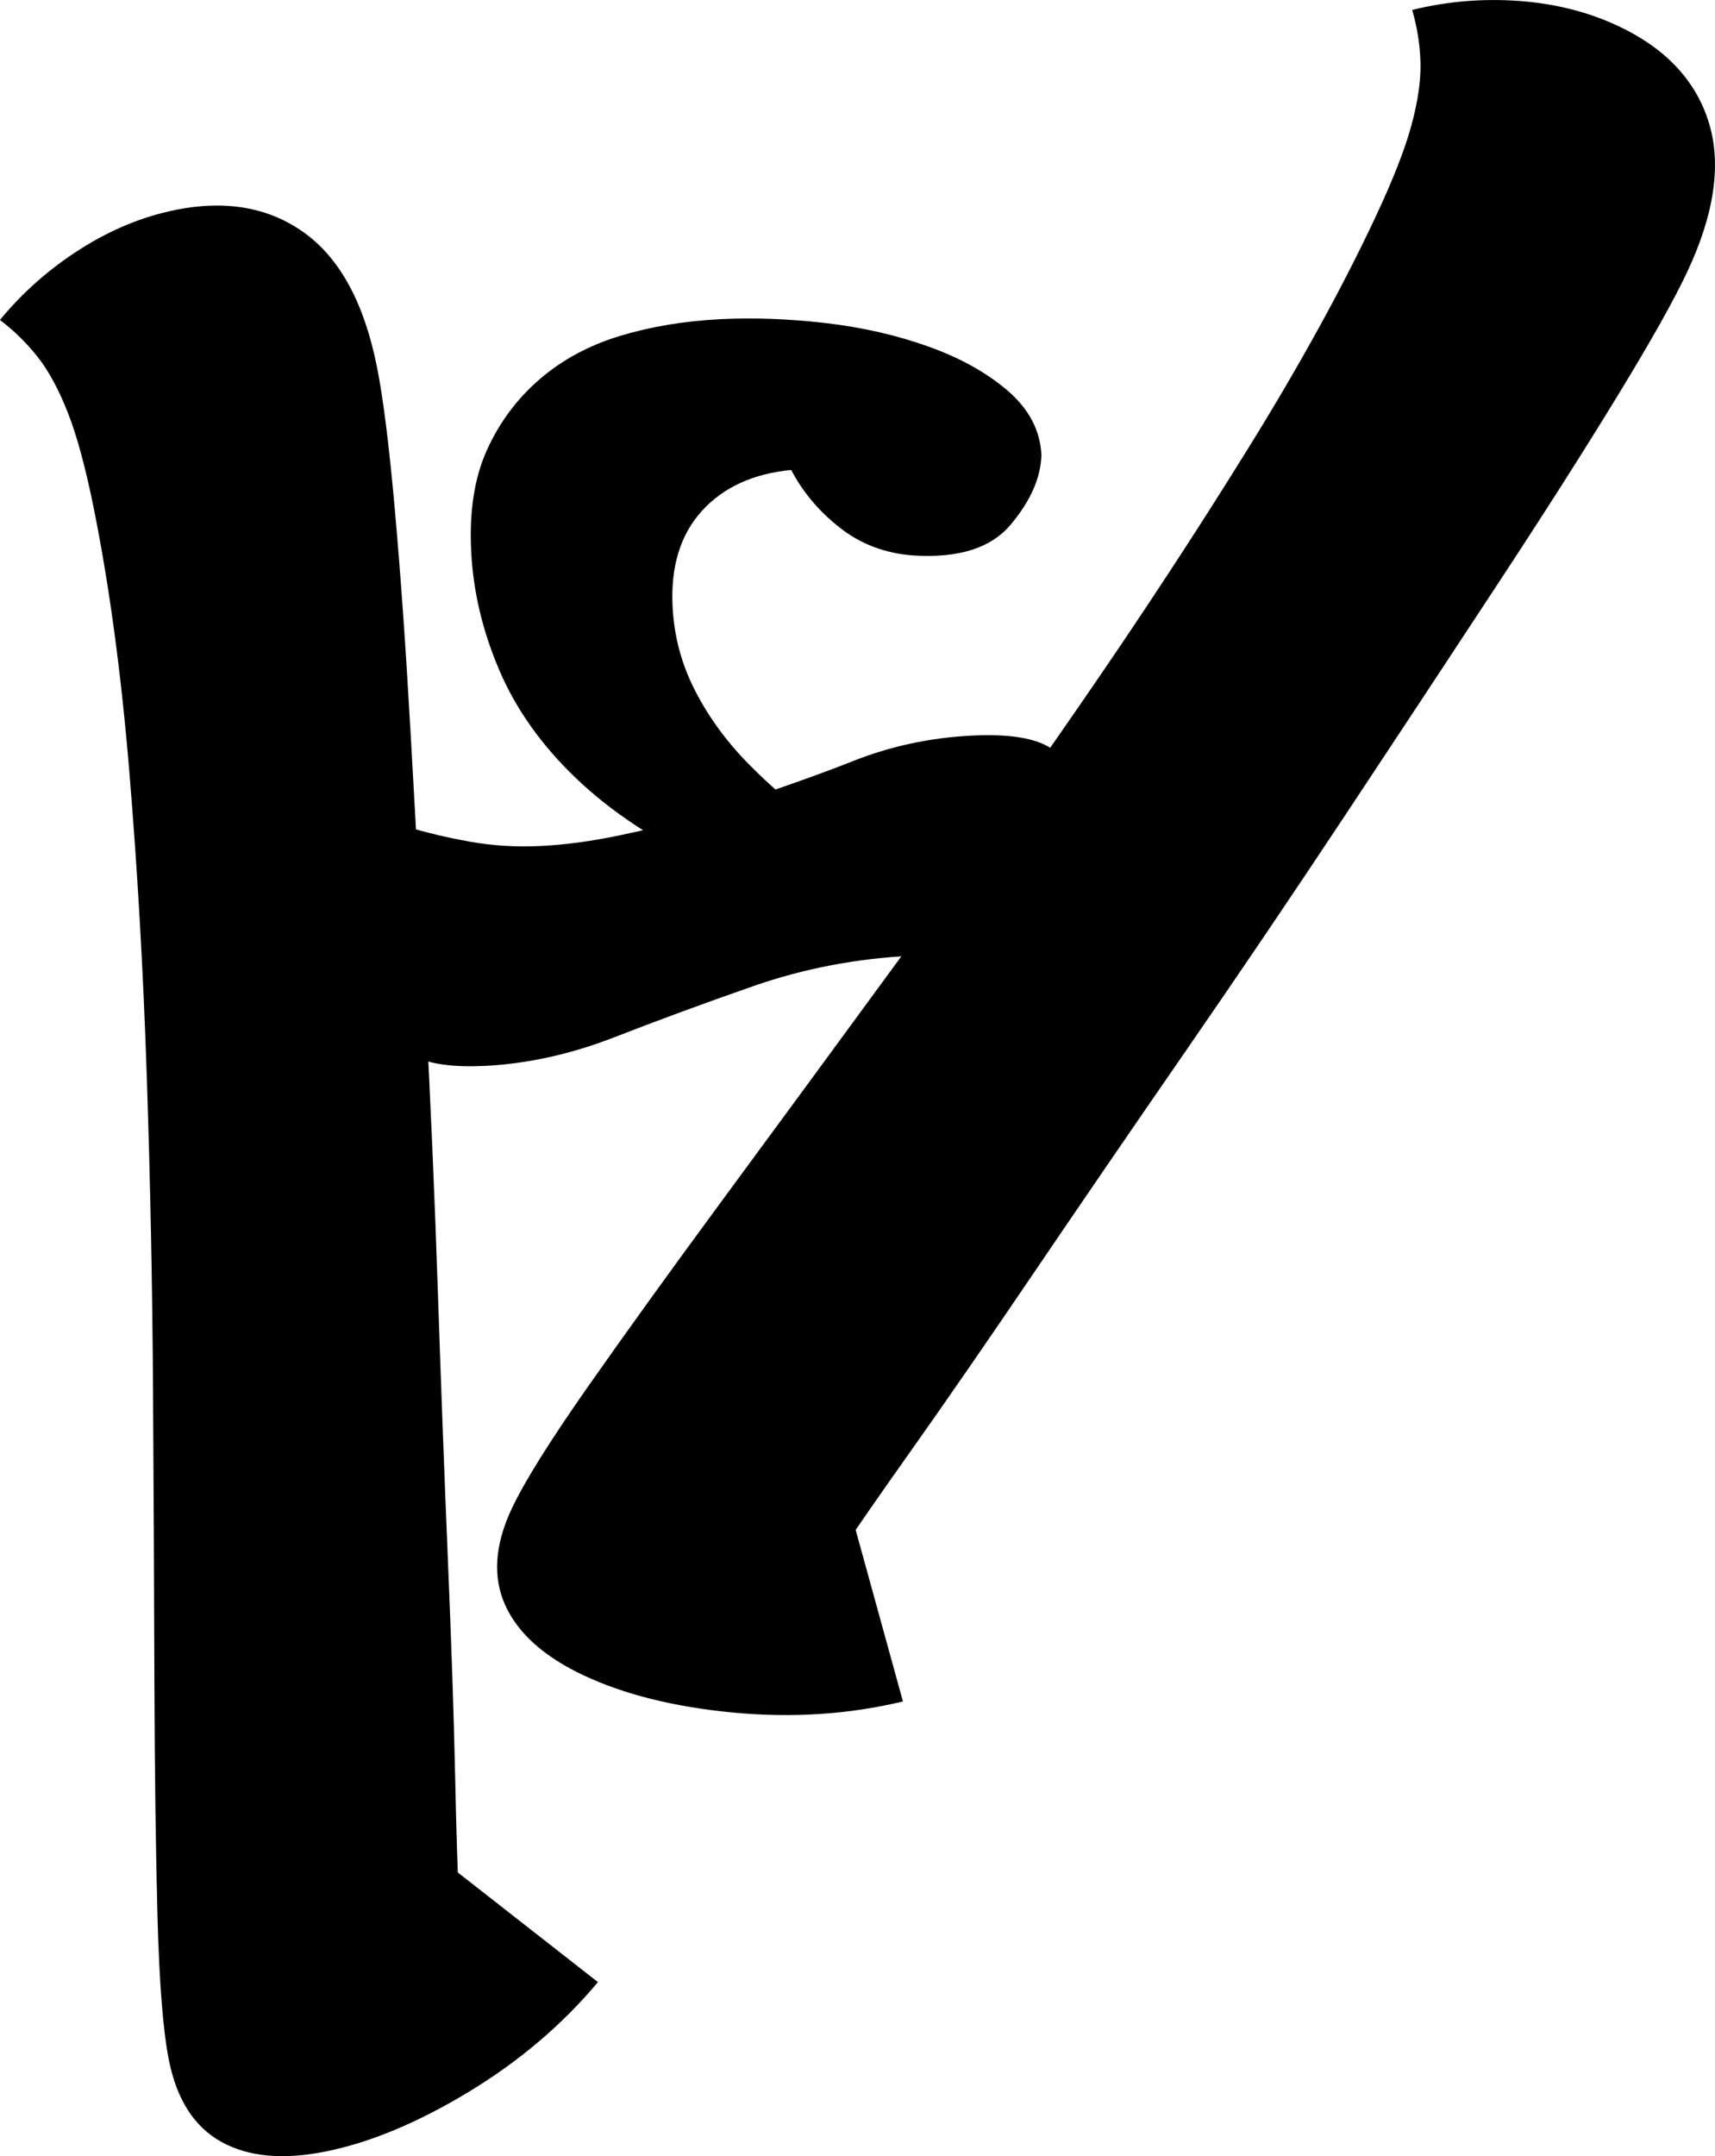 <svg xmlns="http://www.w3.org/2000/svg" id="Capa_1" viewBox="0 0 563.63 708.19">
  <defs fill="#ffffff">
    <style>
      .cls-1 {
        fill: #000000;
      }
    </style>
  </defs>
  <path class="cls-1" d="M531.8,8.53c15.53,7.3,25.44,17.82,29.74,31.52,4.31,13.71,1.94,30.14-7.06,49.3-4.38,9.32-12.04,22.93-23,40.86-10.94,17.92-24.2,38.71-39.76,62.37-15.54,23.66-32.02,48.62-49.43,74.89-17.4,26.26-35.01,52.28-52.81,78.04-17.8,25.76-34.42,50.02-49.87,72.79-15.44,22.75-28.79,42.08-40.05,57.96-11.26,15.88-19.1,27.2-23.55,33.96l-2.39-35.25,23.13,83.88c-17.8,4.27-36.38,5.48-55.76,3.65-19.36-1.84-35.77-5.91-49.23-12.25-12.93-6.08-21.5-13.75-25.7-22.98-4.19-9.24-3.48-19.82,2.11-31.72,4.14-8.81,12.46-22.11,24.95-39.94,12.5-17.83,27.48-38.6,44.94-62.3,17.47-23.71,36.37-49.43,56.67-77.17,20.32-27.75,40.37-55.92,60.14-84.55,19.78-28.62,38.17-56.64,55.16-84.04,17.01-27.41,30.97-52.75,41.92-76.05,5.84-12.42,9.82-22.56,11.93-30.42,2.13-7.86,3.1-14.66,2.96-20.41-.14-5.75-1.04-11.56-2.72-17.4,11.45-2.83,23.13-3.82,35.05-2.96,11.92.86,22.8,3.61,32.63,8.23ZM158.98,350.1c-13.71.68-22.99-1.56-27.83-6.77-4.85-5.19-7.49-12.36-7.95-21.51-.4-7.99.33-16.34,2.19-25.02,1.85-8.68,4.58-17.12,8.19-25.32,6.39,1.98,13.35,3.63,20.87,4.97,7.5,1.34,15.26,1.82,23.27,1.42s16.53-1.54,25.6-3.43c9.06-1.88,17.27-3.87,24.62-5.95l5.1,16.07c-17.59-8.28-32.11-17.86-43.53-28.75-11.43-10.88-19.9-22.77-25.41-35.67-5.52-12.89-8.6-25.91-9.25-39.06-.66-13.14,1.07-24.24,5.21-33.33,4.12-9.08,9.9-16.82,17.31-23.2,7.41-6.38,16.2-11.12,26.35-14.2,10.16-3.08,21.23-4.93,33.23-5.52,10.85-.54,22.33-.11,34.43,1.29,12.1,1.41,23.39,3.99,33.89,7.76,10.5,3.77,19.18,8.64,26.07,14.59,6.87,5.97,10.52,12.94,10.92,20.93-.2,7.46-3.54,15.08-10.03,22.84-6.49,7.77-17.2,11.17-32.14,10.2-9.2-.68-17.23-3.72-24.08-9.11-6.86-5.38-12.18-11.7-15.98-18.96-12.54,1.2-22.35,5.71-29.39,13.49-7.06,7.8-10.26,18.27-9.6,31.41.49,9.72,2.94,18.9,7.39,27.55,4.43,8.66,10.28,16.67,17.52,24.04,7.24,7.37,15.32,14.27,24.23,20.7l-43.1-3c23.1-7.45,40.84-13.64,53.19-18.55,12.35-4.91,25.39-7.71,39.1-8.4,13.71-.68,22.96,1.15,27.76,5.49,4.8,4.35,7.44,11.37,7.93,21.08.88,17.71-2.28,34.77-9.47,51.16-6.41-1.96-13.36-3.48-20.84-4.54-7.5-1.05-15.83-1.36-24.96-.9-18.29.91-35.59,4.22-51.91,9.89-16.33,5.69-31.65,11.33-45.98,16.9-14.33,5.59-28.64,8.73-42.91,9.44ZM57.5,68.97c16.82-3.39,31.05-.85,42.67,7.61,11.63,8.45,19.52,23.05,23.69,43.81,2.03,10.09,3.99,25.59,5.86,46.52,1.88,20.91,3.62,45.51,5.22,73.78,1.61,28.26,3.25,58.12,4.9,89.6,1.67,31.46,3.02,62.84,4.07,94.14,1.05,31.3,2.15,60.68,3.3,88.17,1.15,27.47,1.94,50.95,2.36,70.42.41,19.46.86,33.22,1.31,41.31l-22.92-26.9,68.55,53.6c-11.75,14.03-25.96,26.08-42.61,36.14-16.64,10.05-32.25,16.55-46.84,19.49-14.01,2.82-25.46,1.76-34.33-3.16-8.87-4.93-14.6-13.84-17.2-26.73-1.92-9.54-3.17-25.18-3.76-46.94-.58-21.76-.92-47.38-1.02-76.81-.09-29.45-.23-61.37-.45-95.74-.21-34.39-.89-68.96-2.06-103.74-1.16-34.78-3.08-68.23-5.76-100.36-2.67-32.15-6.55-60.82-11.63-86.05-2.71-13.46-5.55-23.98-8.54-31.54-2.97-7.58-6.24-13.62-9.78-18.16-3.54-4.54-7.72-8.66-12.55-12.35,7.51-9.09,16.3-16.85,26.39-23.25,10.09-6.41,20.47-10.68,31.11-12.83Z" fill="#ffffff"/>
</svg>